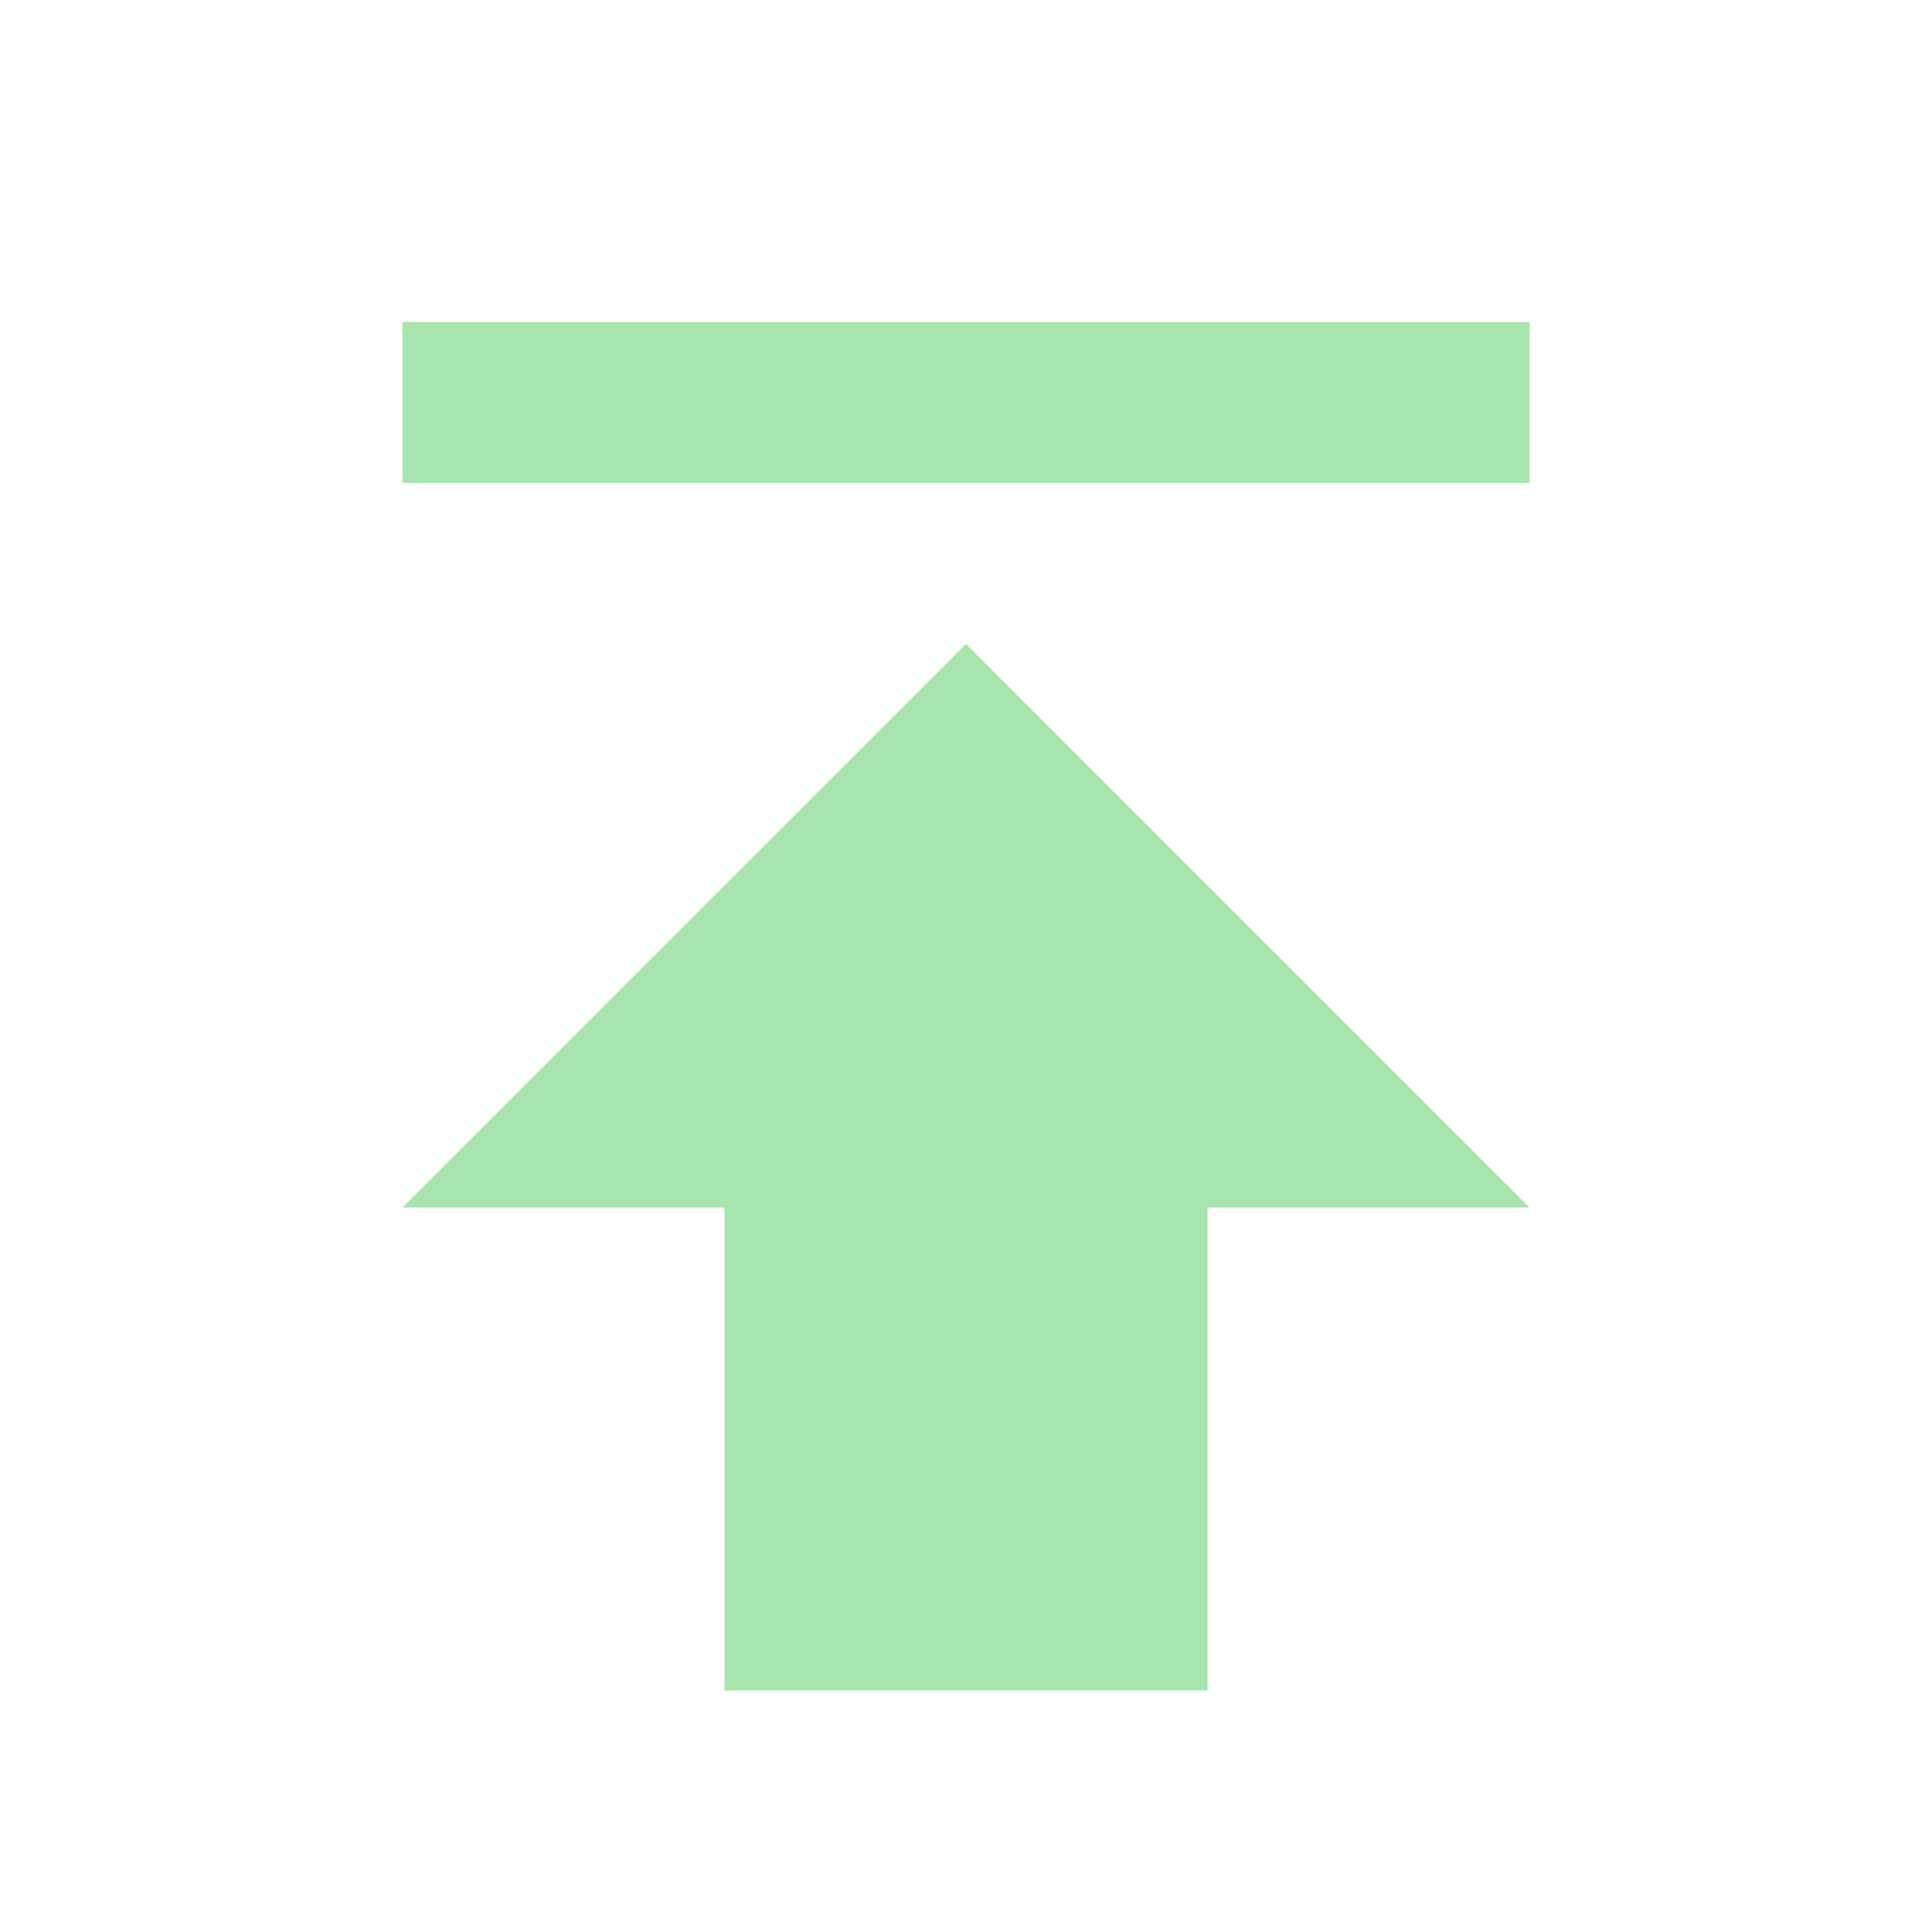 <svg xmlns="http://www.w3.org/2000/svg" enable-background="new 0 0 24 24" height="24px" viewBox="0 0 24 24" width="24px" fill="#a8e4ad"><g><path fill="none" d="M0 0h24v24H0z"/><path d="M5 4h14v2H5v-2zM19 15h-4V21H9v-6H5l7-7 7 7z"/></g></svg>